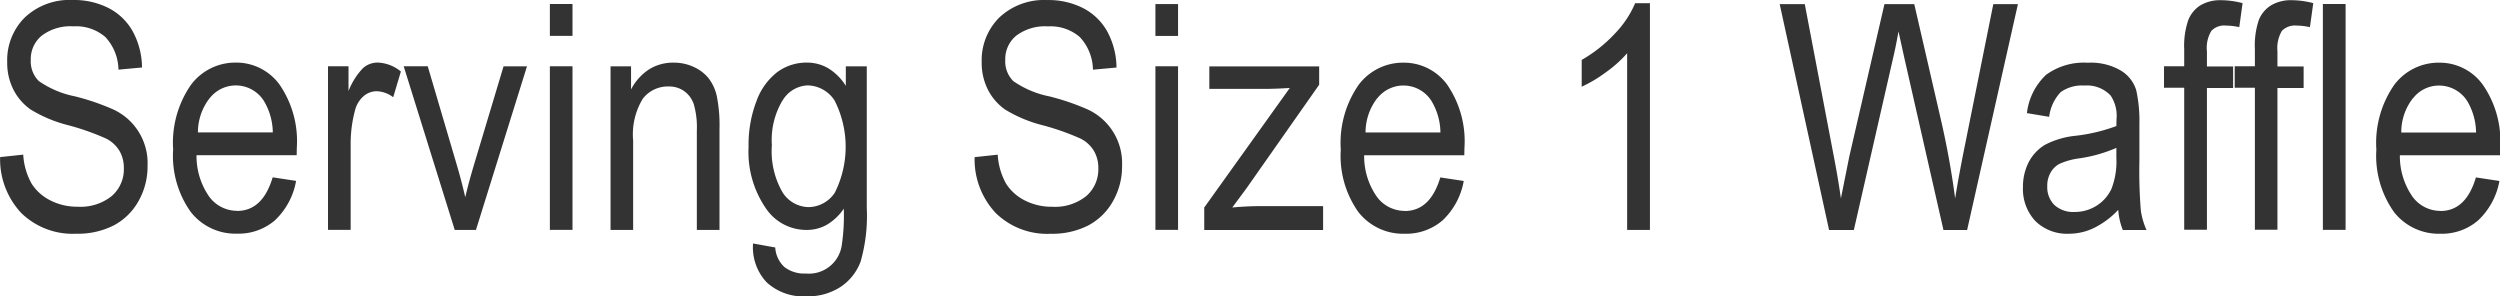 <svg xmlns="http://www.w3.org/2000/svg" width="79.232" height="9.391" viewBox="0 0 158.465 18.781">
  <defs>
    <style>
      .cls-1 {
        fill-rule: evenodd;
        opacity: 0.8;
      }
    </style>
  </defs>
  <path id="_50_ServingSize_728x90.svg" data-name="50% ServingSize_728x90.svg" class="cls-1" d="M892.726,158.943a4.657,4.657,0,0,0,3.471,1.309,5.031,5.031,0,0,0,2.388-.527,3.866,3.866,0,0,0,1.567-1.536,4.44,4.44,0,0,0,.576-2.239,3.745,3.745,0,0,0-2.169-3.573,14.871,14.871,0,0,0-2.441-.834,6.072,6.072,0,0,1-2.284-.969,1.76,1.76,0,0,1-.508-1.348,1.912,1.912,0,0,1,.694-1.528,3.018,3.018,0,0,1,2.011-.591,2.835,2.835,0,0,1,2.017.674,3.091,3.091,0,0,1,.835,2.071l1.494-.137a4.89,4.89,0,0,0-.581-2.276,3.676,3.676,0,0,0-1.524-1.484,4.838,4.838,0,0,0-2.29-.517,4.131,4.131,0,0,0-3.027,1.1,3.81,3.81,0,0,0-1.123,2.842,3.756,3.756,0,0,0,.391,1.733,3.446,3.446,0,0,0,1.093,1.265,8.571,8.571,0,0,0,2.364.991,15.76,15.76,0,0,1,2.426.854,2.084,2.084,0,0,1,.84.775,2.136,2.136,0,0,1,.279,1.106,2.239,2.239,0,0,1-.767,1.759,3.147,3.147,0,0,1-2.153.677,3.72,3.72,0,0,1-1.739-.4,3,3,0,0,1-1.186-1.06,4.254,4.254,0,0,1-.532-1.841l-1.465.156A4.98,4.98,0,0,0,892.726,158.943ZM906.4,158.8a2.191,2.191,0,0,1-1.758-.889,4.486,4.486,0,0,1-.81-2.637h6.348l0.009-.468a6.33,6.33,0,0,0-1.1-4.014,3.389,3.389,0,0,0-2.754-1.387,3.509,3.509,0,0,0-2.857,1.411,6.446,6.446,0,0,0-1.128,4.1,6.128,6.128,0,0,0,1.119,3.96,3.59,3.59,0,0,0,2.925,1.372,3.536,3.536,0,0,0,2.407-.845,4.507,4.507,0,0,0,1.342-2.5l-1.484-.225q-0.635,2.128-2.256,2.129h0Zm-1.728-7.144a2.1,2.1,0,0,1,3.418.161,3.955,3.955,0,0,1,.576,2.012h-4.746A3.53,3.53,0,0,1,904.669,151.653Zm8.93,8.355v-5.43a8.1,8.1,0,0,1,.274-2.139,1.73,1.73,0,0,1,.537-0.9,1.268,1.268,0,0,1,.84-0.322,1.816,1.816,0,0,1,1.045.381l0.488-1.631a2.461,2.461,0,0,0-1.475-.567,1.391,1.391,0,0,0-.932.357,4.421,4.421,0,0,0-.913,1.45v-1.572h-1.3v10.371H913.6Zm7.942,0,3.235-10.371h-1.485l-1.9,6.328q-0.342,1.152-.528,1.973-0.236-1.036-.548-2.09l-1.83-6.211h-1.524l3.235,10.371h1.343Zm6.12-12.3v-2.022h-1.435v2.022h1.435Zm0,12.3V149.637h-1.435v10.371h1.435Zm3.843,0v-5.67a4.341,4.341,0,0,1,.615-2.65,2,2,0,0,1,1.651-.772,1.642,1.642,0,0,1,.961.288,1.674,1.674,0,0,1,.611.817,5.216,5.216,0,0,1,.2,1.672v6.315h1.436v-6.377a9.418,9.418,0,0,0-.176-2.129,2.873,2.873,0,0,0-.531-1.128,2.585,2.585,0,0,0-.936-0.7,2.971,2.971,0,0,0-1.262-.269,2.873,2.873,0,0,0-1.555.423,3.356,3.356,0,0,0-1.146,1.277v-1.465h-1.3v10.371H931.5Zm8.462,3.32a3.435,3.435,0,0,0,2.539.889,3.771,3.771,0,0,0,2.138-.591,3.305,3.305,0,0,0,1.28-1.611,10.537,10.537,0,0,0,.39-3.413v-8.965h-1.328v1.24a3.409,3.409,0,0,0-1.1-1.106,2.636,2.636,0,0,0-1.373-.369,3.124,3.124,0,0,0-1.85.586,4.037,4.037,0,0,0-1.333,1.836,7.718,7.718,0,0,0-.508,2.92,6.316,6.316,0,0,0,1.152,3.975,3.086,3.086,0,0,0,2.53,1.289,2.54,2.54,0,0,0,1.3-.34,3.362,3.362,0,0,0,1.054-1.008,12.839,12.839,0,0,1-.127,2.305,2.1,2.1,0,0,1-2.275,1.806,2.057,2.057,0,0,1-1.358-.407,1.82,1.82,0,0,1-.585-1.243l-1.407-.254A3.235,3.235,0,0,0,939.966,163.328Zm1.012-11.526a1.936,1.936,0,0,1,1.58-.954,2.078,2.078,0,0,1,1.713.954,6.486,6.486,0,0,1,.019,5.84,2.019,2.019,0,0,1-1.663.92,1.987,1.987,0,0,1-1.654-.939,5.192,5.192,0,0,1-.675-2.986A4.877,4.877,0,0,1,940.978,151.8Zm13.514,7.141a4.657,4.657,0,0,0,3.471,1.309,5.031,5.031,0,0,0,2.388-.527,3.866,3.866,0,0,0,1.567-1.536,4.44,4.44,0,0,0,.577-2.239,3.748,3.748,0,0,0-2.17-3.573,14.886,14.886,0,0,0-2.44-.834,6.071,6.071,0,0,1-2.285-.969,1.76,1.76,0,0,1-.508-1.348,1.912,1.912,0,0,1,.694-1.528,3.018,3.018,0,0,1,2.011-.591,2.835,2.835,0,0,1,2.017.674,3.091,3.091,0,0,1,.835,2.071l1.494-.137a4.89,4.89,0,0,0-.581-2.276,3.676,3.676,0,0,0-1.524-1.484,4.838,4.838,0,0,0-2.29-.517,4.131,4.131,0,0,0-3.027,1.1,3.81,3.81,0,0,0-1.123,2.842,3.756,3.756,0,0,0,.391,1.733,3.446,3.446,0,0,0,1.093,1.265,8.571,8.571,0,0,0,2.364.991,15.76,15.76,0,0,1,2.426.854,2.084,2.084,0,0,1,.84.775,2.136,2.136,0,0,1,.279,1.106,2.239,2.239,0,0,1-.767,1.759,3.147,3.147,0,0,1-2.153.677,3.72,3.72,0,0,1-1.739-.4,3,3,0,0,1-1.186-1.06,4.254,4.254,0,0,1-.532-1.841l-1.465.156A4.98,4.98,0,0,0,954.492,158.943Zm11.552-11.23v-2.022h-1.435v2.022h1.435Zm0,12.3V149.637h-1.435v10.371h1.435Zm9.194,0v-1.514H971.3q-0.851,0-1.817.088l0.89-1.2,4.619-6.582v-1.162h-6.963v1.426h3.47q0.7,0,1.632-.059l-5.424,7.578v1.426h7.529Zm5.171-1.211a2.191,2.191,0,0,1-1.758-.889,4.472,4.472,0,0,1-.81-2.637h6.347l0.01-.468a6.33,6.33,0,0,0-1.1-4.014,3.389,3.389,0,0,0-2.754-1.387,3.508,3.508,0,0,0-2.857,1.411,6.44,6.44,0,0,0-1.128,4.1,6.134,6.134,0,0,0,1.118,3.96,3.593,3.593,0,0,0,2.925,1.372,3.533,3.533,0,0,0,2.407-.845,4.5,4.5,0,0,0,1.343-2.5l-1.484-.225q-0.635,2.128-2.256,2.129h0Zm-1.729-7.144a2.1,2.1,0,0,1,3.418.161,3.964,3.964,0,0,1,.577,2.012h-4.746A3.536,3.536,0,0,1,978.68,151.653Zm17.275-6.02h-0.937a6.344,6.344,0,0,1-1.284,1.924,8.864,8.864,0,0,1-2.105,1.67v1.7a8.721,8.721,0,0,0,1.543-.923,7.69,7.69,0,0,0,1.338-1.2v11.2h1.445V145.633Zm12.925,14.375,2.49-10.908c0.12-.5.23-1.055,0.34-1.68l0.37,1.68,2.48,10.908h1.5l3.22-14.317h-1.56l-1.85,9.2q-0.345,1.719-.57,3.115c-0.21-1.615-.51-3.3-0.92-5.069l-1.67-7.246h-1.89l-2.23,9.668-0.53,2.647c-0.14-.99-0.31-1.966-0.5-2.93l-1.79-9.385h-1.59l3.13,14.317h1.57Zm17.05,0h1.5a4.635,4.635,0,0,1-.36-1.245,30.83,30.83,0,0,1-.09-3.1v-2.344a9.047,9.047,0,0,0-.2-2.168,2.2,2.2,0,0,0-.97-1.245,3.747,3.747,0,0,0-2.1-.5,4.063,4.063,0,0,0-2.64.762,3.951,3.951,0,0,0-1.22,2.432l1.41,0.234a2.762,2.762,0,0,1,.73-1.565,2.336,2.336,0,0,1,1.51-.417,2.063,2.063,0,0,1,1.65.625,2.287,2.287,0,0,1,.38,1.494l-0.01.449a11.005,11.005,0,0,1-2.58.615,5.344,5.344,0,0,0-1.95.576,2.8,2.8,0,0,0-1.02,1.084,3.411,3.411,0,0,0-.37,1.592,2.964,2.964,0,0,0,.79,2.158,2.858,2.858,0,0,0,2.12.8,3.648,3.648,0,0,0,1.62-.381,5.372,5.372,0,0,0,1.51-1.133,4.184,4.184,0,0,0,.29,1.28h0Zm-0.41-4.561a4.744,4.744,0,0,1-.31,1.949,2.5,2.5,0,0,1-.94,1.069,2.573,2.573,0,0,1-1.41.4,1.758,1.758,0,0,1-1.27-.444,1.593,1.593,0,0,1-.45-1.187,1.66,1.66,0,0,1,.2-0.844,1.39,1.39,0,0,1,.56-0.567,4.385,4.385,0,0,1,1.27-.356,9.149,9.149,0,0,0,2.35-.664v0.644Zm5.74,4.561v-9h1.66v-1.367h-1.66V148.68a2.079,2.079,0,0,1,.28-1.284,1.118,1.118,0,0,1,.92-0.337,4,4,0,0,1,.85.1l0.21-1.523a5.537,5.537,0,0,0-1.35-.186,2.483,2.483,0,0,0-1.32.323,1.965,1.965,0,0,0-.77.932,4.98,4.98,0,0,0-.26,1.831v1.1h-1.28V151h1.28v9h1.44Zm4.47,0v-9h1.66v-1.367h-1.66V148.68a2.152,2.152,0,0,1,.28-1.284,1.154,1.154,0,0,1,.93-0.337,4.067,4.067,0,0,1,.85.1l0.21-1.523a5.537,5.537,0,0,0-1.35-.186,2.483,2.483,0,0,0-1.32.323,1.928,1.928,0,0,0-.78.932,5.016,5.016,0,0,0-.25,1.831v1.1h-1.28V151h1.28v9h1.43Zm4.32,0V145.691h-1.44v14.317h1.44Zm6.01-1.211a2.192,2.192,0,0,1-1.76-.889,4.5,4.5,0,0,1-.81-2.637h6.35l0.01-.468a6.3,6.3,0,0,0-1.11-4.014,3.373,3.373,0,0,0-2.75-1.387,3.515,3.515,0,0,0-2.86,1.411,6.452,6.452,0,0,0-1.13,4.1,6.163,6.163,0,0,0,1.12,3.96,3.6,3.6,0,0,0,2.93,1.372,3.515,3.515,0,0,0,2.4-.845,4.514,4.514,0,0,0,1.35-2.5l-1.49-.225q-0.63,2.128-2.25,2.129h0Zm-1.73-7.144a2.076,2.076,0,0,1,1.65-.8,2.118,2.118,0,0,1,1.77.966,4,4,0,0,1,.57,2.012h-4.74A3.475,3.475,0,0,1,1044.33,151.653Z" transform="translate(-891.375 -145.438)"/>
</svg>
